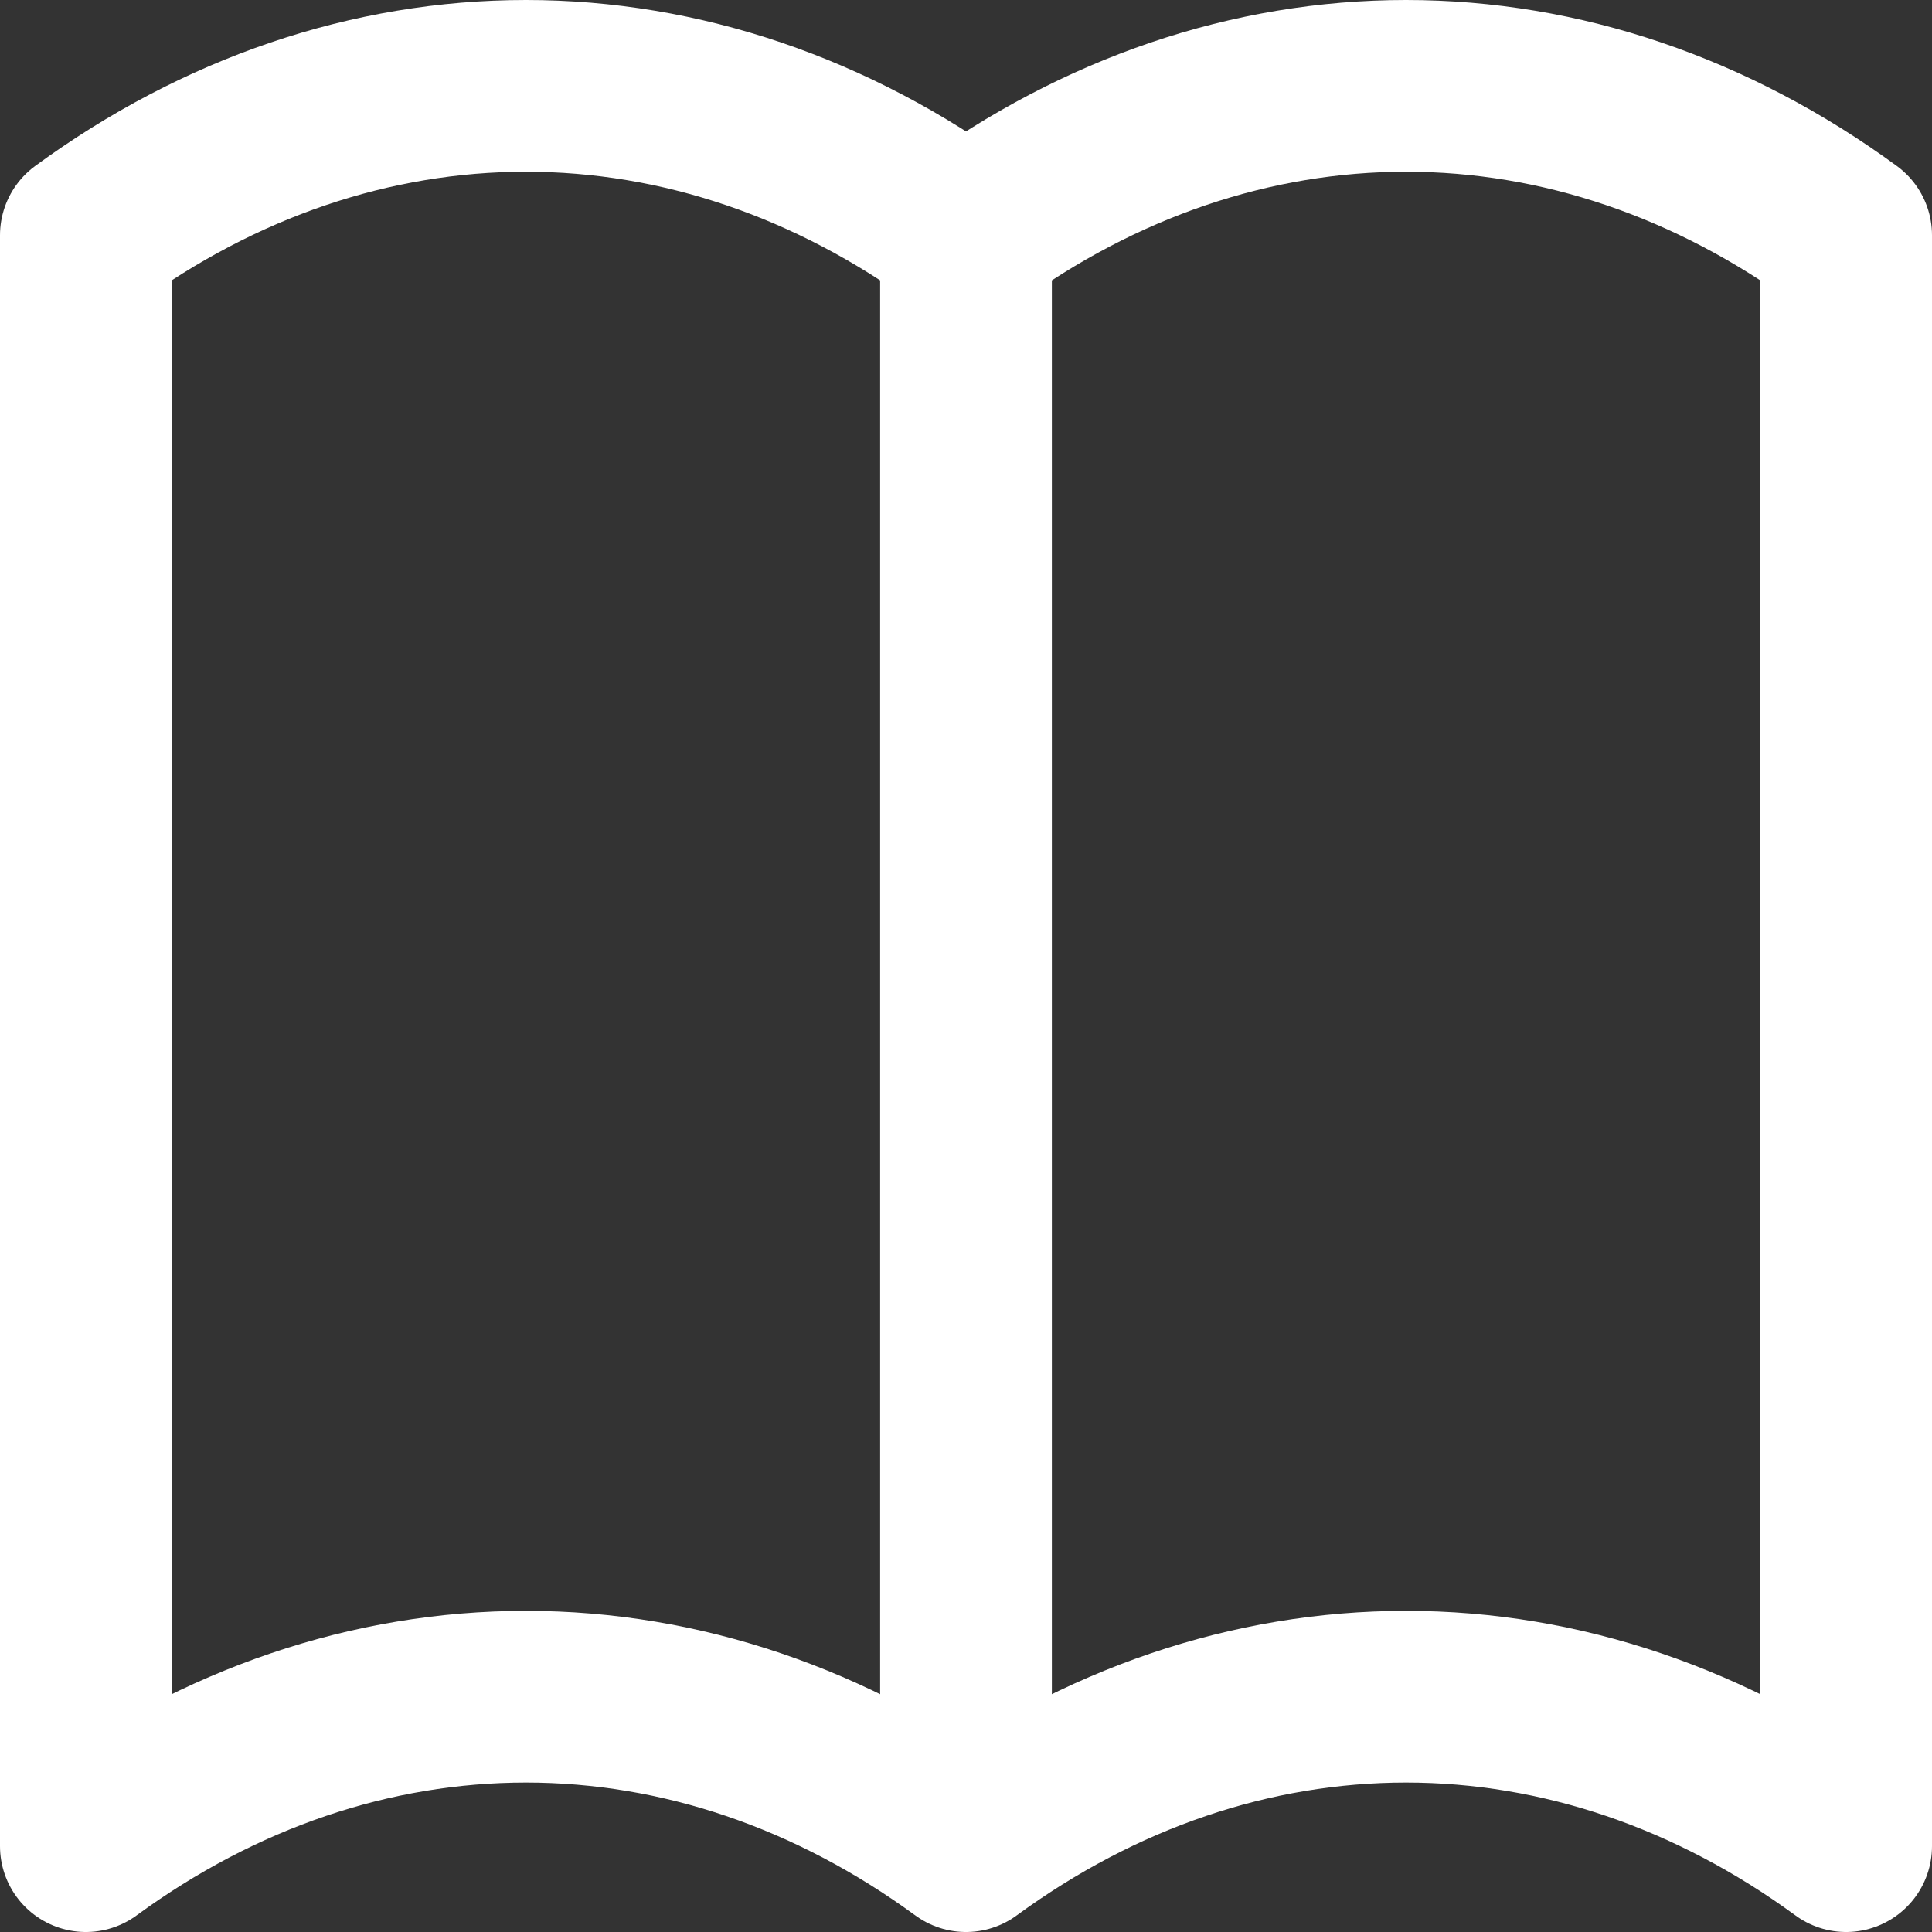 <svg width="90" height="90" viewBox="0 0 90 90" fill="none" xmlns="http://www.w3.org/2000/svg">
<rect x="0" y="0" width="90" height="90" fill="#333333" stroke="none"/>
<path d="M45 86C38.767 81.44 31.697 79.04 24.5 79.04C17.303 79.04 10.233 81.44 4 86V10.96C10.233 6.4 17.303 4 24.5 4C31.697 4 38.767 6.4 45 10.96M45 86C51.233 81.44 58.303 79.04 65.5 79.04C72.697 79.04 79.767 81.44 86 86V10.96C79.767 6.4 72.697 4 65.5 4C58.303 4 51.233 6.4 45 10.96M45 86V10.96" stroke="white" stroke-width="8" stroke-linecap="round" stroke-linejoin="round"/>
</svg>
